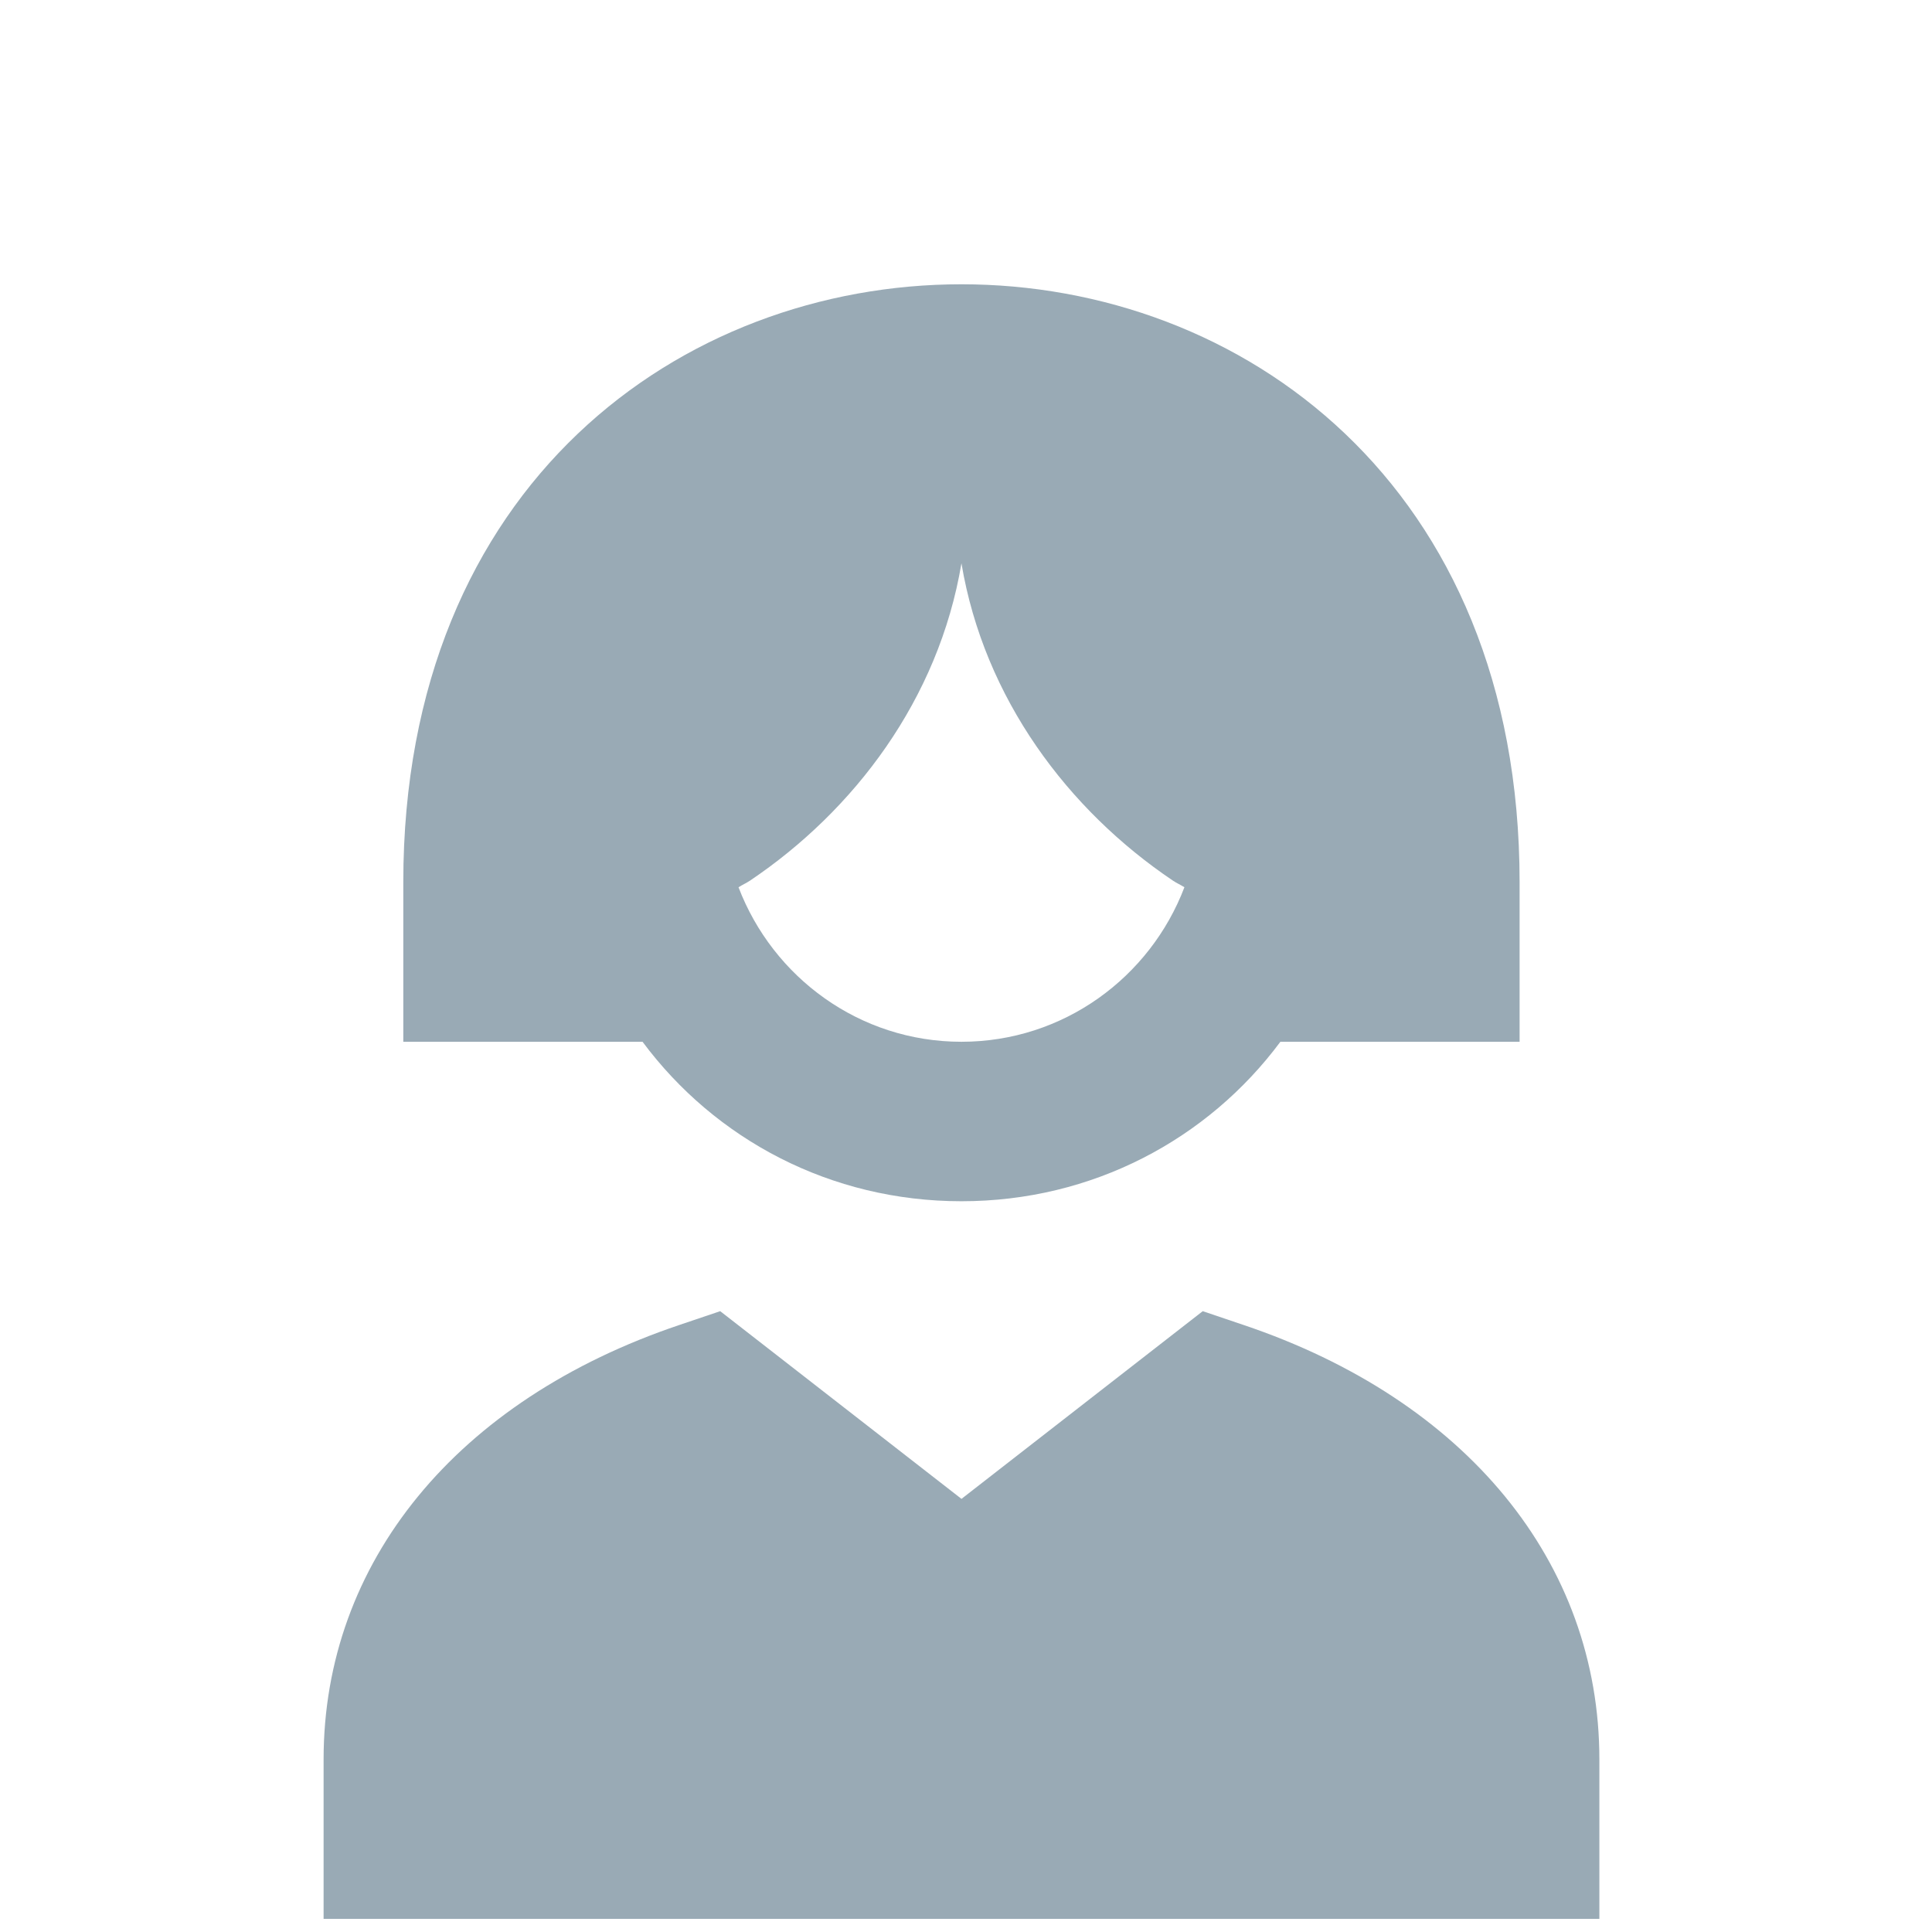<svg width="59" height="59" viewBox="0 0 59 59" fill="none" xmlns="http://www.w3.org/2000/svg">
<g clip-path="url(#clip0_102_8706)">
<path d="M37.969 40.46L36.73 40.041L29.362 45.773L21.994 40.041L20.754 40.46C13.946 42.752 9.882 47.712 9.882 53.728V58.599H48.842V53.728C48.842 47.712 44.778 42.752 37.969 40.46Z" fill="#99AAB5"/>
<path d="M12.316 26.944V31.814H19.622C21.842 34.799 25.366 36.684 29.361 36.684C33.357 36.684 36.881 34.799 39.101 31.814H46.406V26.944C46.406 2.594 12.316 2.594 12.316 26.944ZM29.361 31.814C26.247 31.814 23.603 29.846 22.553 27.095C22.665 27.024 22.792 26.968 22.901 26.895C26.079 24.757 28.663 21.363 29.361 17.203C30.055 21.336 32.622 24.742 35.822 26.895C35.931 26.968 36.058 27.024 36.17 27.095C35.123 29.846 32.476 31.814 29.361 31.814Z" fill="#99AAB5"/>
</g>
<defs>
<clipPath id="clip0_102_8706">
<rect width="58.44" height="58.44" fill="white" transform="translate(0.142 0.159)"/>
</clipPath>
</defs>
</svg>
